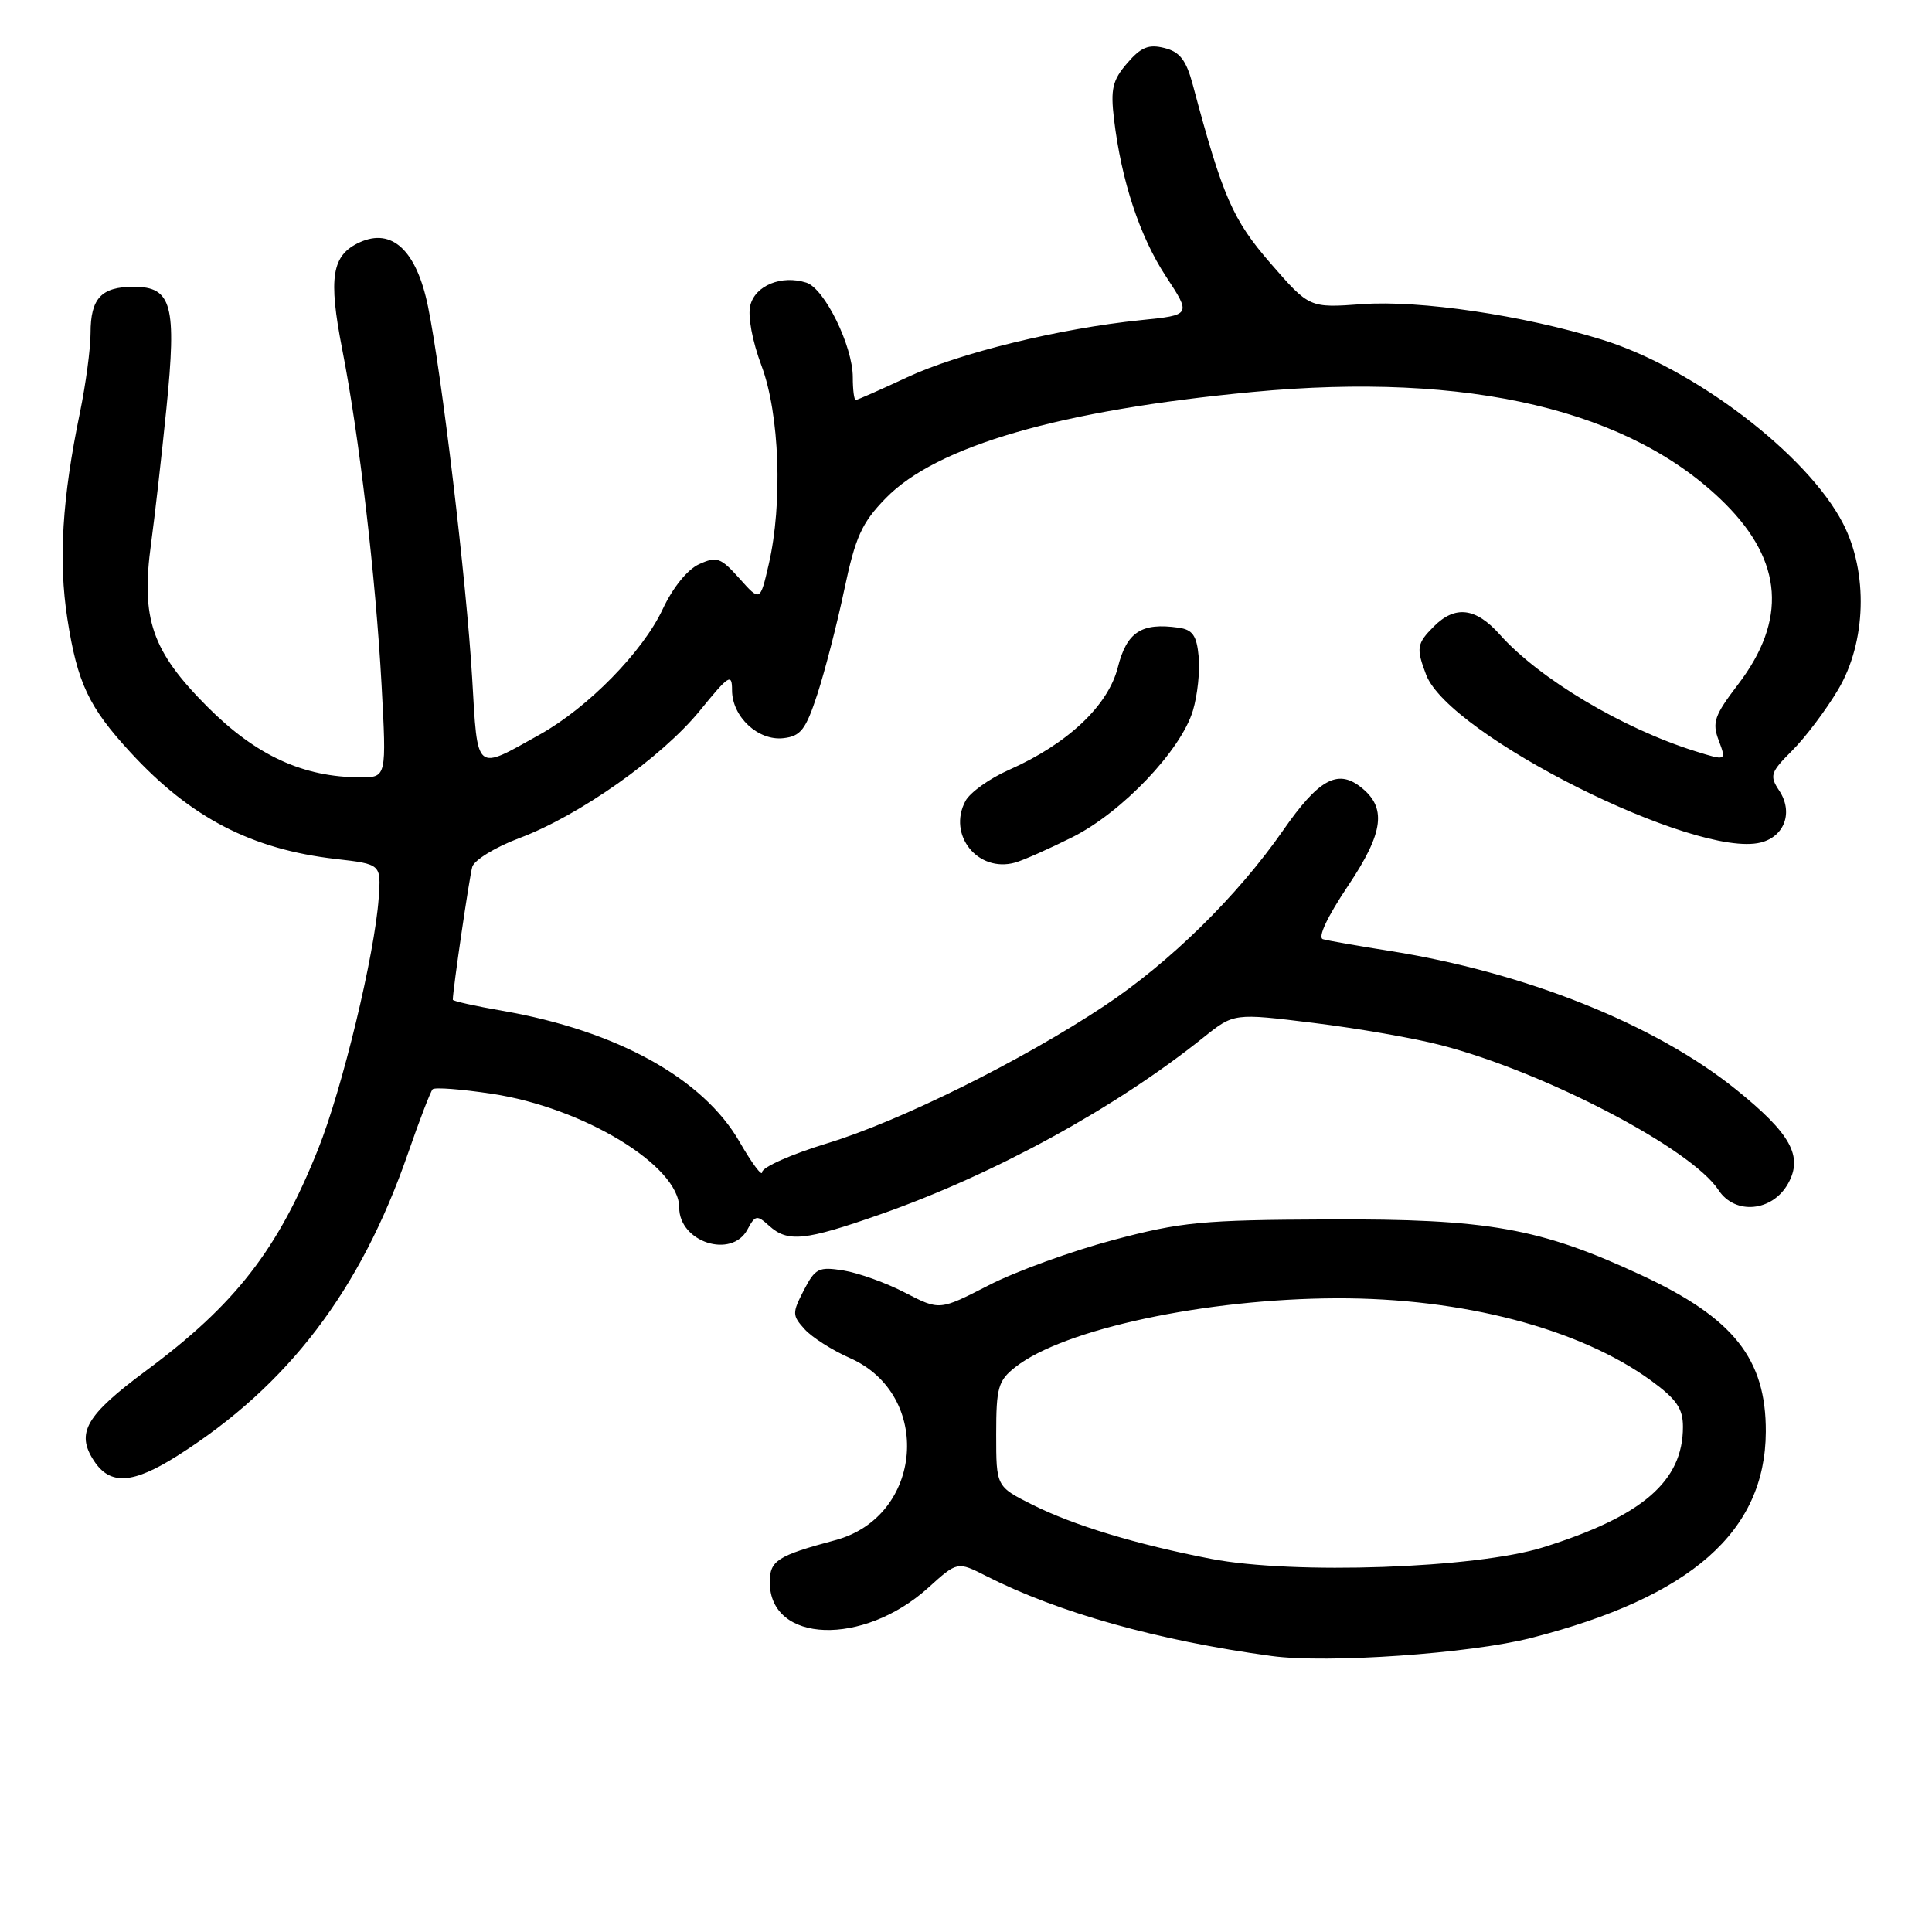 <?xml version="1.0" encoding="UTF-8" standalone="no"?>
<!DOCTYPE svg PUBLIC "-//W3C//DTD SVG 1.1//EN" "http://www.w3.org/Graphics/SVG/1.1/DTD/svg11.dtd" >
<svg xmlns="http://www.w3.org/2000/svg" xmlns:xlink="http://www.w3.org/1999/xlink" version="1.1" viewBox="0 0 256 256">
 <g >
 <path fill="currentColor"
d=" M 202.91 217.03 C 224.07 211.61 233.92 202.94 233.98 189.72 C 234.02 180.07 229.72 174.65 217.50 168.97 C 204.05 162.71 197.20 161.49 176.00 161.58 C 159.31 161.65 156.52 161.91 147.50 164.31 C 142.00 165.77 134.57 168.47 131.00 170.31 C 124.50 173.65 124.50 173.65 119.95 171.30 C 117.46 170.00 113.78 168.68 111.79 168.35 C 108.48 167.82 108.03 168.04 106.51 170.97 C 104.96 173.98 104.96 174.30 106.62 176.13 C 107.58 177.20 110.28 178.92 112.62 179.95 C 123.63 184.82 122.33 200.96 110.68 204.08 C 103.00 206.14 102.00 206.78 102.00 209.65 C 102.00 217.75 114.36 218.18 123.00 210.38 C 126.86 206.89 126.86 206.89 130.68 208.83 C 140.21 213.68 153.44 217.39 168.50 219.43 C 175.87 220.43 194.82 219.11 202.91 217.03 Z  M 23.55 192.87 C 38.18 183.59 47.76 171.01 54.06 152.83 C 55.58 148.44 57.05 144.61 57.33 144.33 C 57.62 144.05 61.14 144.32 65.17 144.93 C 77.31 146.76 90.00 154.47 90.00 160.01 C 90.00 164.60 96.95 166.83 99.04 162.92 C 100.07 161.00 100.30 160.96 101.91 162.42 C 104.38 164.65 106.64 164.42 116.67 160.90 C 131.73 155.62 147.83 146.80 159.50 137.44 C 163.50 134.24 163.50 134.24 174.04 135.54 C 179.84 136.25 187.43 137.57 190.91 138.48 C 204.69 142.05 224.11 152.19 227.72 157.70 C 229.90 161.02 234.85 160.56 236.93 156.83 C 238.95 153.21 237.29 150.21 230.03 144.36 C 219.28 135.70 202.05 128.82 184.00 125.98 C 179.88 125.33 175.96 124.64 175.30 124.45 C 174.57 124.24 175.86 121.50 178.62 117.38 C 183.40 110.25 183.80 106.95 180.20 104.21 C 177.18 101.91 174.67 103.34 170.04 110.00 C 163.96 118.74 155.03 127.51 146.31 133.30 C 135.36 140.57 119.29 148.54 109.66 151.48 C 104.89 152.93 101.00 154.66 100.99 155.31 C 100.99 155.96 99.64 154.16 98.00 151.31 C 93.18 142.90 81.75 136.58 66.60 133.94 C 62.97 133.31 60.00 132.65 60.00 132.47 C 60.00 131.17 62.20 116.16 62.58 114.86 C 62.85 113.96 65.64 112.25 68.78 111.07 C 76.74 108.09 87.67 100.37 92.74 94.16 C 96.59 89.42 97.00 89.17 97.00 91.46 C 97.00 94.97 100.46 98.20 103.81 97.81 C 106.10 97.55 106.77 96.68 108.30 92.00 C 109.29 88.97 110.90 82.76 111.86 78.19 C 113.35 71.13 114.18 69.29 117.35 66.03 C 124.08 59.10 140.47 54.35 165.98 51.94 C 194.65 49.23 216.16 54.32 228.61 66.76 C 236.25 74.41 236.80 82.17 230.31 90.68 C 227.15 94.82 226.84 95.73 227.74 98.11 C 228.76 100.83 228.76 100.83 224.63 99.54 C 214.98 96.52 203.94 89.93 198.73 84.08 C 195.55 80.51 192.82 80.18 190.00 83.00 C 187.72 85.28 187.63 85.88 188.97 89.41 C 192.00 97.40 224.71 113.80 233.30 111.64 C 236.49 110.84 237.64 107.60 235.75 104.75 C 234.45 102.79 234.59 102.34 237.48 99.45 C 239.22 97.72 241.95 94.09 243.55 91.40 C 247.30 85.11 247.57 75.86 244.20 69.34 C 239.49 60.22 224.45 48.76 212.25 45.00 C 201.83 41.78 188.14 39.75 180.50 40.30 C 173.50 40.81 173.50 40.81 168.38 34.92 C 163.34 29.12 162.02 26.11 158.06 11.26 C 157.18 7.96 156.34 6.87 154.29 6.36 C 152.20 5.83 151.18 6.25 149.35 8.38 C 147.41 10.63 147.14 11.80 147.61 15.78 C 148.59 23.97 151.02 31.33 154.49 36.62 C 157.85 41.74 157.85 41.74 151.17 42.42 C 140.39 43.52 127.08 46.78 120.19 50.00 C 116.66 51.65 113.60 53.00 113.39 53.00 C 113.17 53.00 113.00 51.65 113.00 49.99 C 113.00 45.85 109.25 38.21 106.84 37.45 C 103.56 36.41 100.08 37.82 99.42 40.46 C 99.06 41.88 99.68 45.20 100.91 48.48 C 103.30 54.88 103.73 66.69 101.86 74.78 C 100.72 79.72 100.72 79.72 97.98 76.65 C 95.49 73.87 94.98 73.69 92.63 74.76 C 91.09 75.46 89.14 77.87 87.81 80.72 C 85.17 86.36 77.93 93.75 71.54 97.32 C 62.87 102.17 63.31 102.53 62.56 89.78 C 61.81 77.04 58.53 49.50 56.71 40.60 C 55.19 33.19 51.95 30.15 47.66 32.11 C 43.96 33.80 43.48 36.74 45.35 46.31 C 47.60 57.80 49.77 76.34 50.56 90.75 C 51.22 103.00 51.22 103.00 47.79 103.00 C 40.19 103.00 33.94 100.12 27.49 93.66 C 20.11 86.26 18.65 82.02 20.02 72.00 C 20.51 68.42 21.42 60.38 22.05 54.12 C 23.43 40.43 22.78 38.00 17.72 38.00 C 13.42 38.00 12.00 39.53 12.00 44.13 C 12.00 46.19 11.36 50.94 10.59 54.68 C 8.24 66.02 7.73 74.27 8.92 81.95 C 10.25 90.51 11.75 93.69 17.31 99.72 C 25.27 108.36 33.34 112.54 44.50 113.82 C 50.50 114.51 50.50 114.51 50.18 119.00 C 49.65 126.47 45.36 144.28 42.14 152.30 C 36.81 165.62 31.18 172.86 19.32 181.65 C 11.37 187.55 10.03 189.87 12.44 193.55 C 14.59 196.84 17.58 196.65 23.55 192.87 Z  M 142.10 110.93 C 148.67 107.64 156.50 99.41 158.07 94.15 C 158.67 92.14 159.02 88.92 158.83 87.00 C 158.57 84.21 158.03 83.43 156.15 83.17 C 151.25 82.47 149.30 83.75 148.12 88.42 C 146.84 93.51 141.45 98.58 133.68 102.02 C 131.12 103.15 128.53 105.01 127.93 106.13 C 125.52 110.63 129.57 115.67 134.50 114.30 C 135.60 113.99 139.02 112.47 142.10 110.93 Z  M 160.50 206.56 C 150.56 204.64 142.25 202.12 136.75 199.36 C 132.00 196.97 132.00 196.97 132.00 190.06 C 132.00 183.84 132.26 182.94 134.55 181.14 C 140.94 176.11 159.76 172.09 177.12 172.03 C 193.79 171.98 209.27 176.03 218.75 182.92 C 222.14 185.39 223.00 186.63 223.00 189.06 C 223.00 196.27 217.64 200.90 204.50 205.02 C 195.59 207.82 171.40 208.66 160.50 206.56 Z "/>
</g>
</svg>